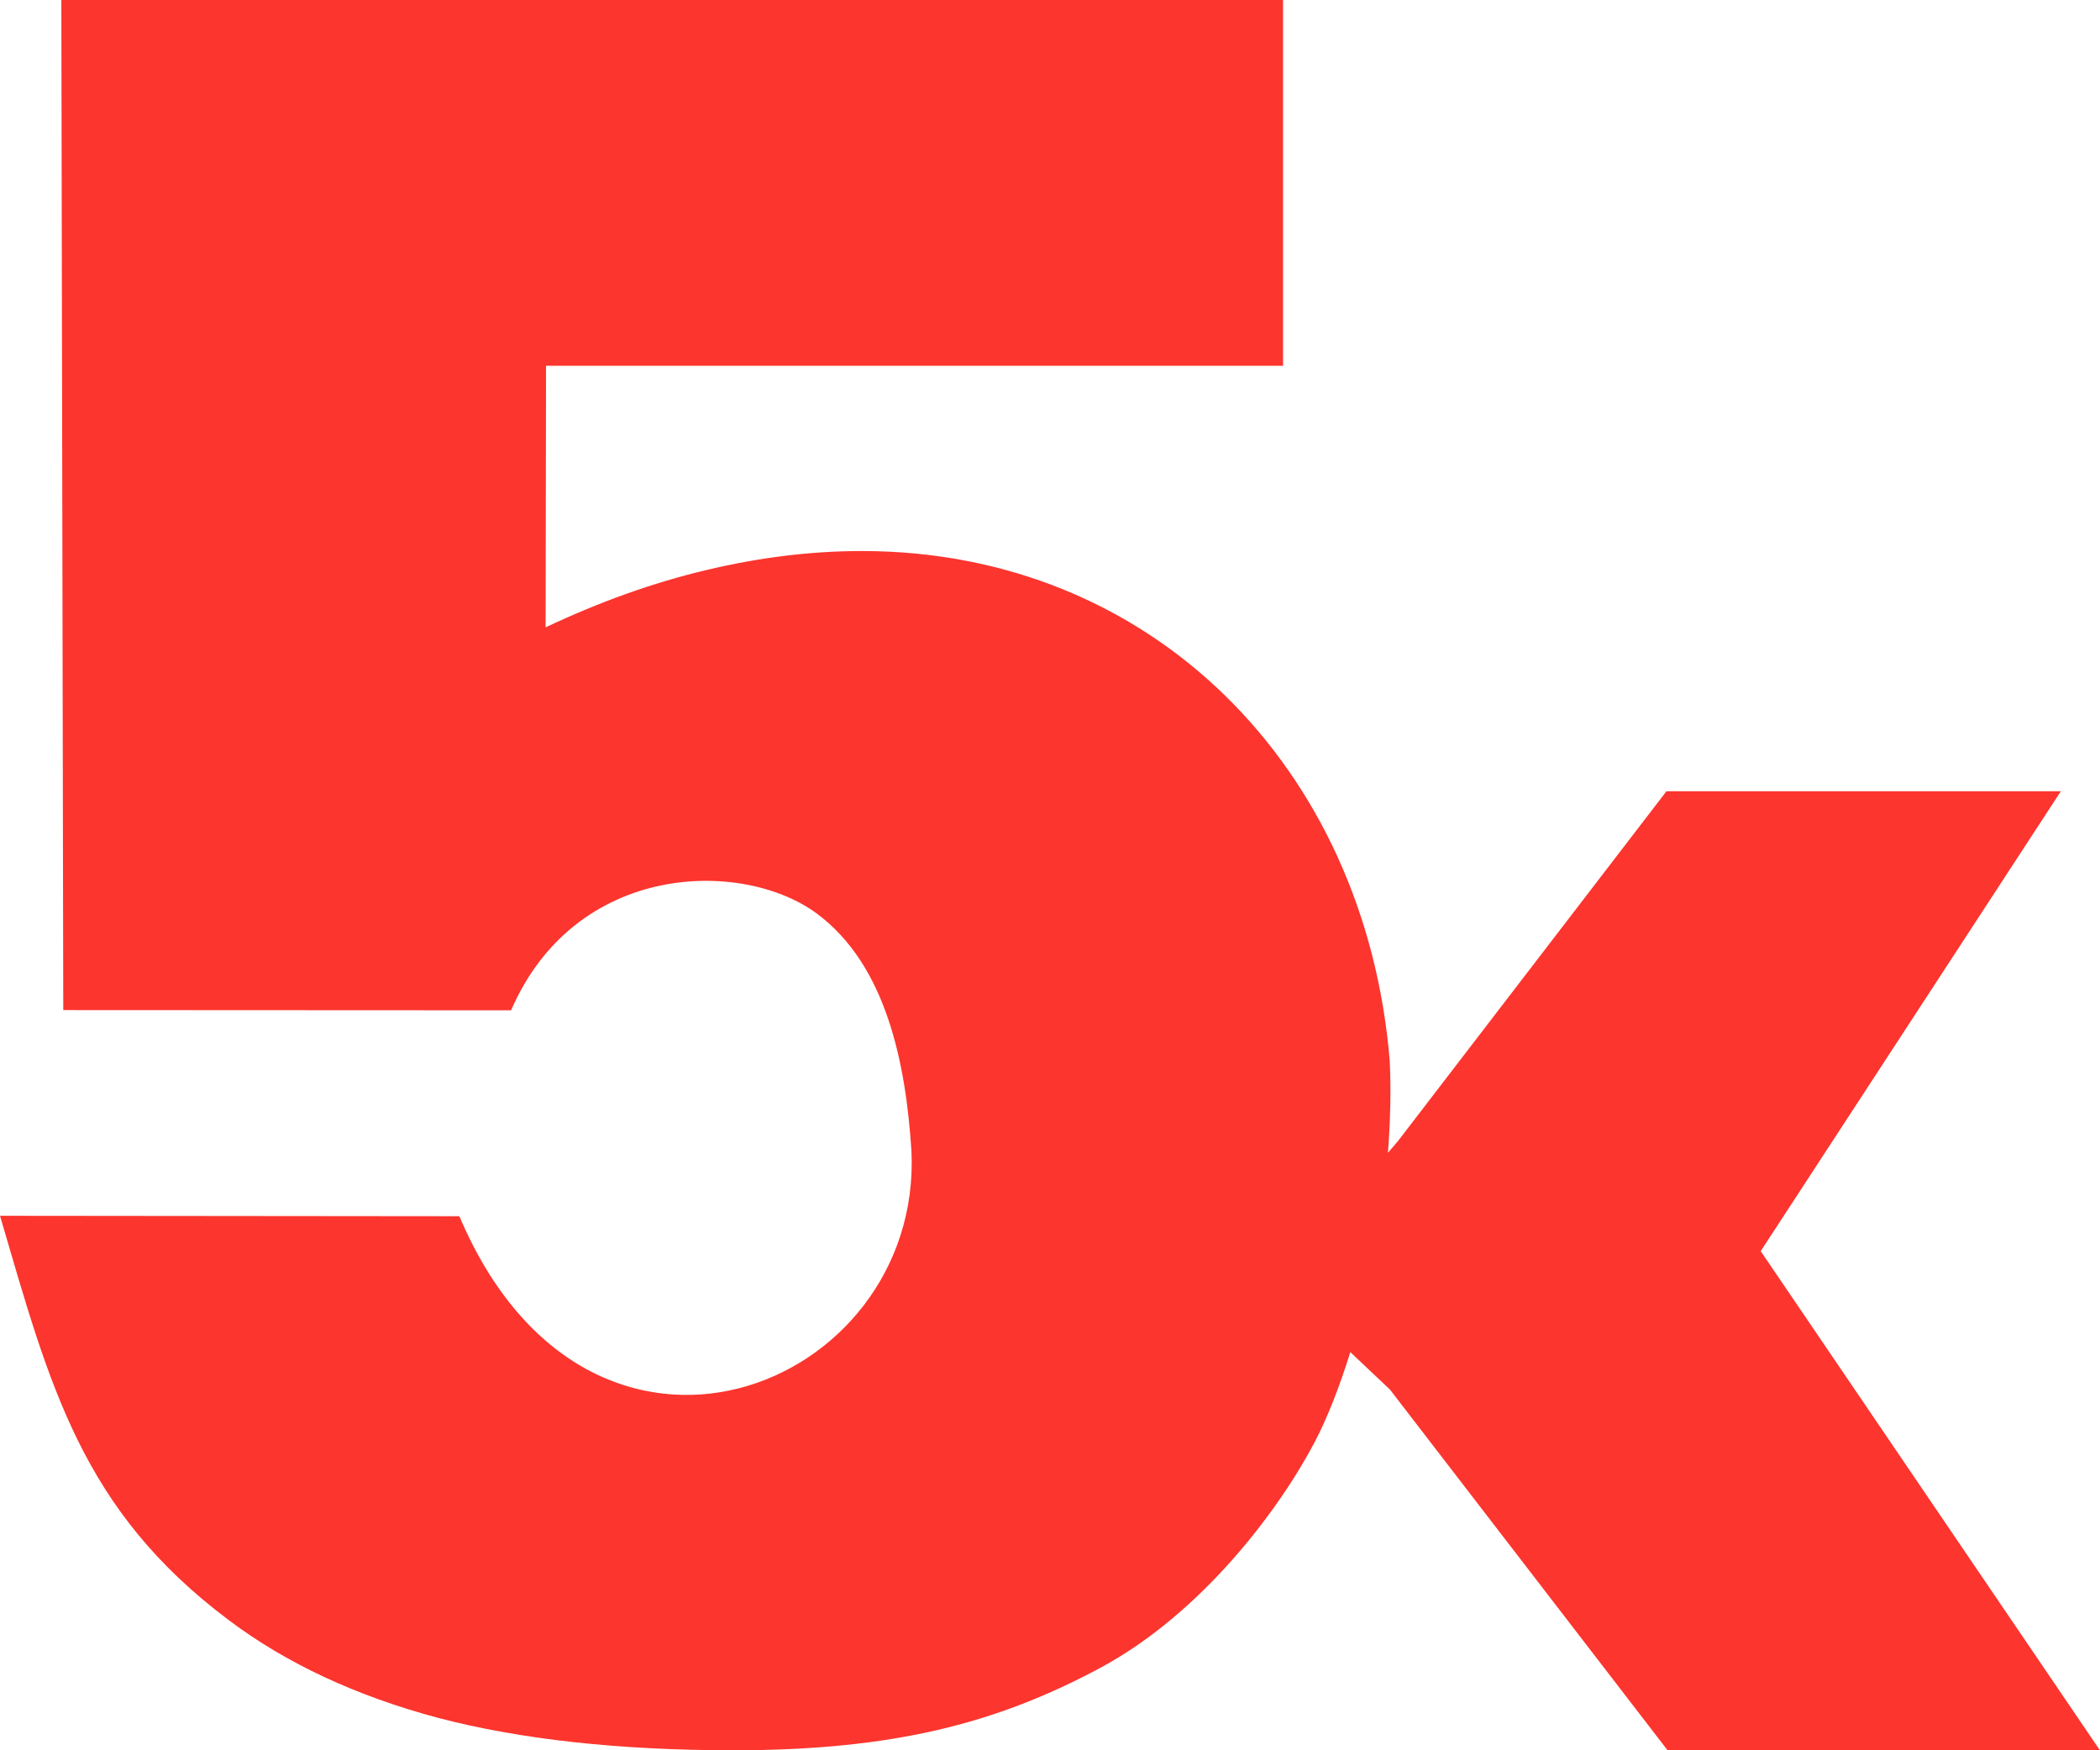 <svg xmlns="http://www.w3.org/2000/svg" xmlns:xlink="http://www.w3.org/1999/xlink" preserveAspectRatio="xMidYMid" width="48" height="40" viewBox="0 0 48 40">
  <defs>
    <style>
      .cls-1 {
        fill: #fc352e;
        fill-rule: evenodd;
      }
    </style>
  </defs>
  <path d="M47.998,40.000 L38.116,40.000 L31.770,31.756 L30.865,30.901 C30.618,31.690 30.344,32.392 30.063,32.932 C29.259,34.474 27.473,36.878 25.124,38.130 C22.780,39.381 20.426,40.000 16.768,40.000 C14.144,40.000 11.888,39.750 10.019,39.261 C8.146,38.761 6.547,38.017 5.232,37.028 C1.858,34.499 1.142,31.678 -0.000,27.785 L10.500,27.795 C13.477,34.814 21.093,31.766 20.833,26.301 C20.706,24.328 20.269,22.056 18.661,20.871 C16.959,19.625 13.153,19.696 11.682,23.089 L1.446,23.084 L1.402,-0.001 L29.327,-0.001 L29.327,8.360 L12.481,8.360 L12.471,14.337 C13.707,13.754 14.923,13.318 16.130,13.031 C17.332,12.743 18.523,12.593 19.700,12.593 C26.321,12.593 31.211,17.534 31.765,24.240 C31.799,24.938 31.777,25.644 31.725,26.345 L31.951,26.081 L38.091,18.082 L47.106,18.082 L40.245,28.593 L47.998,40.000 Z" class="cls-1"/>
</svg>
